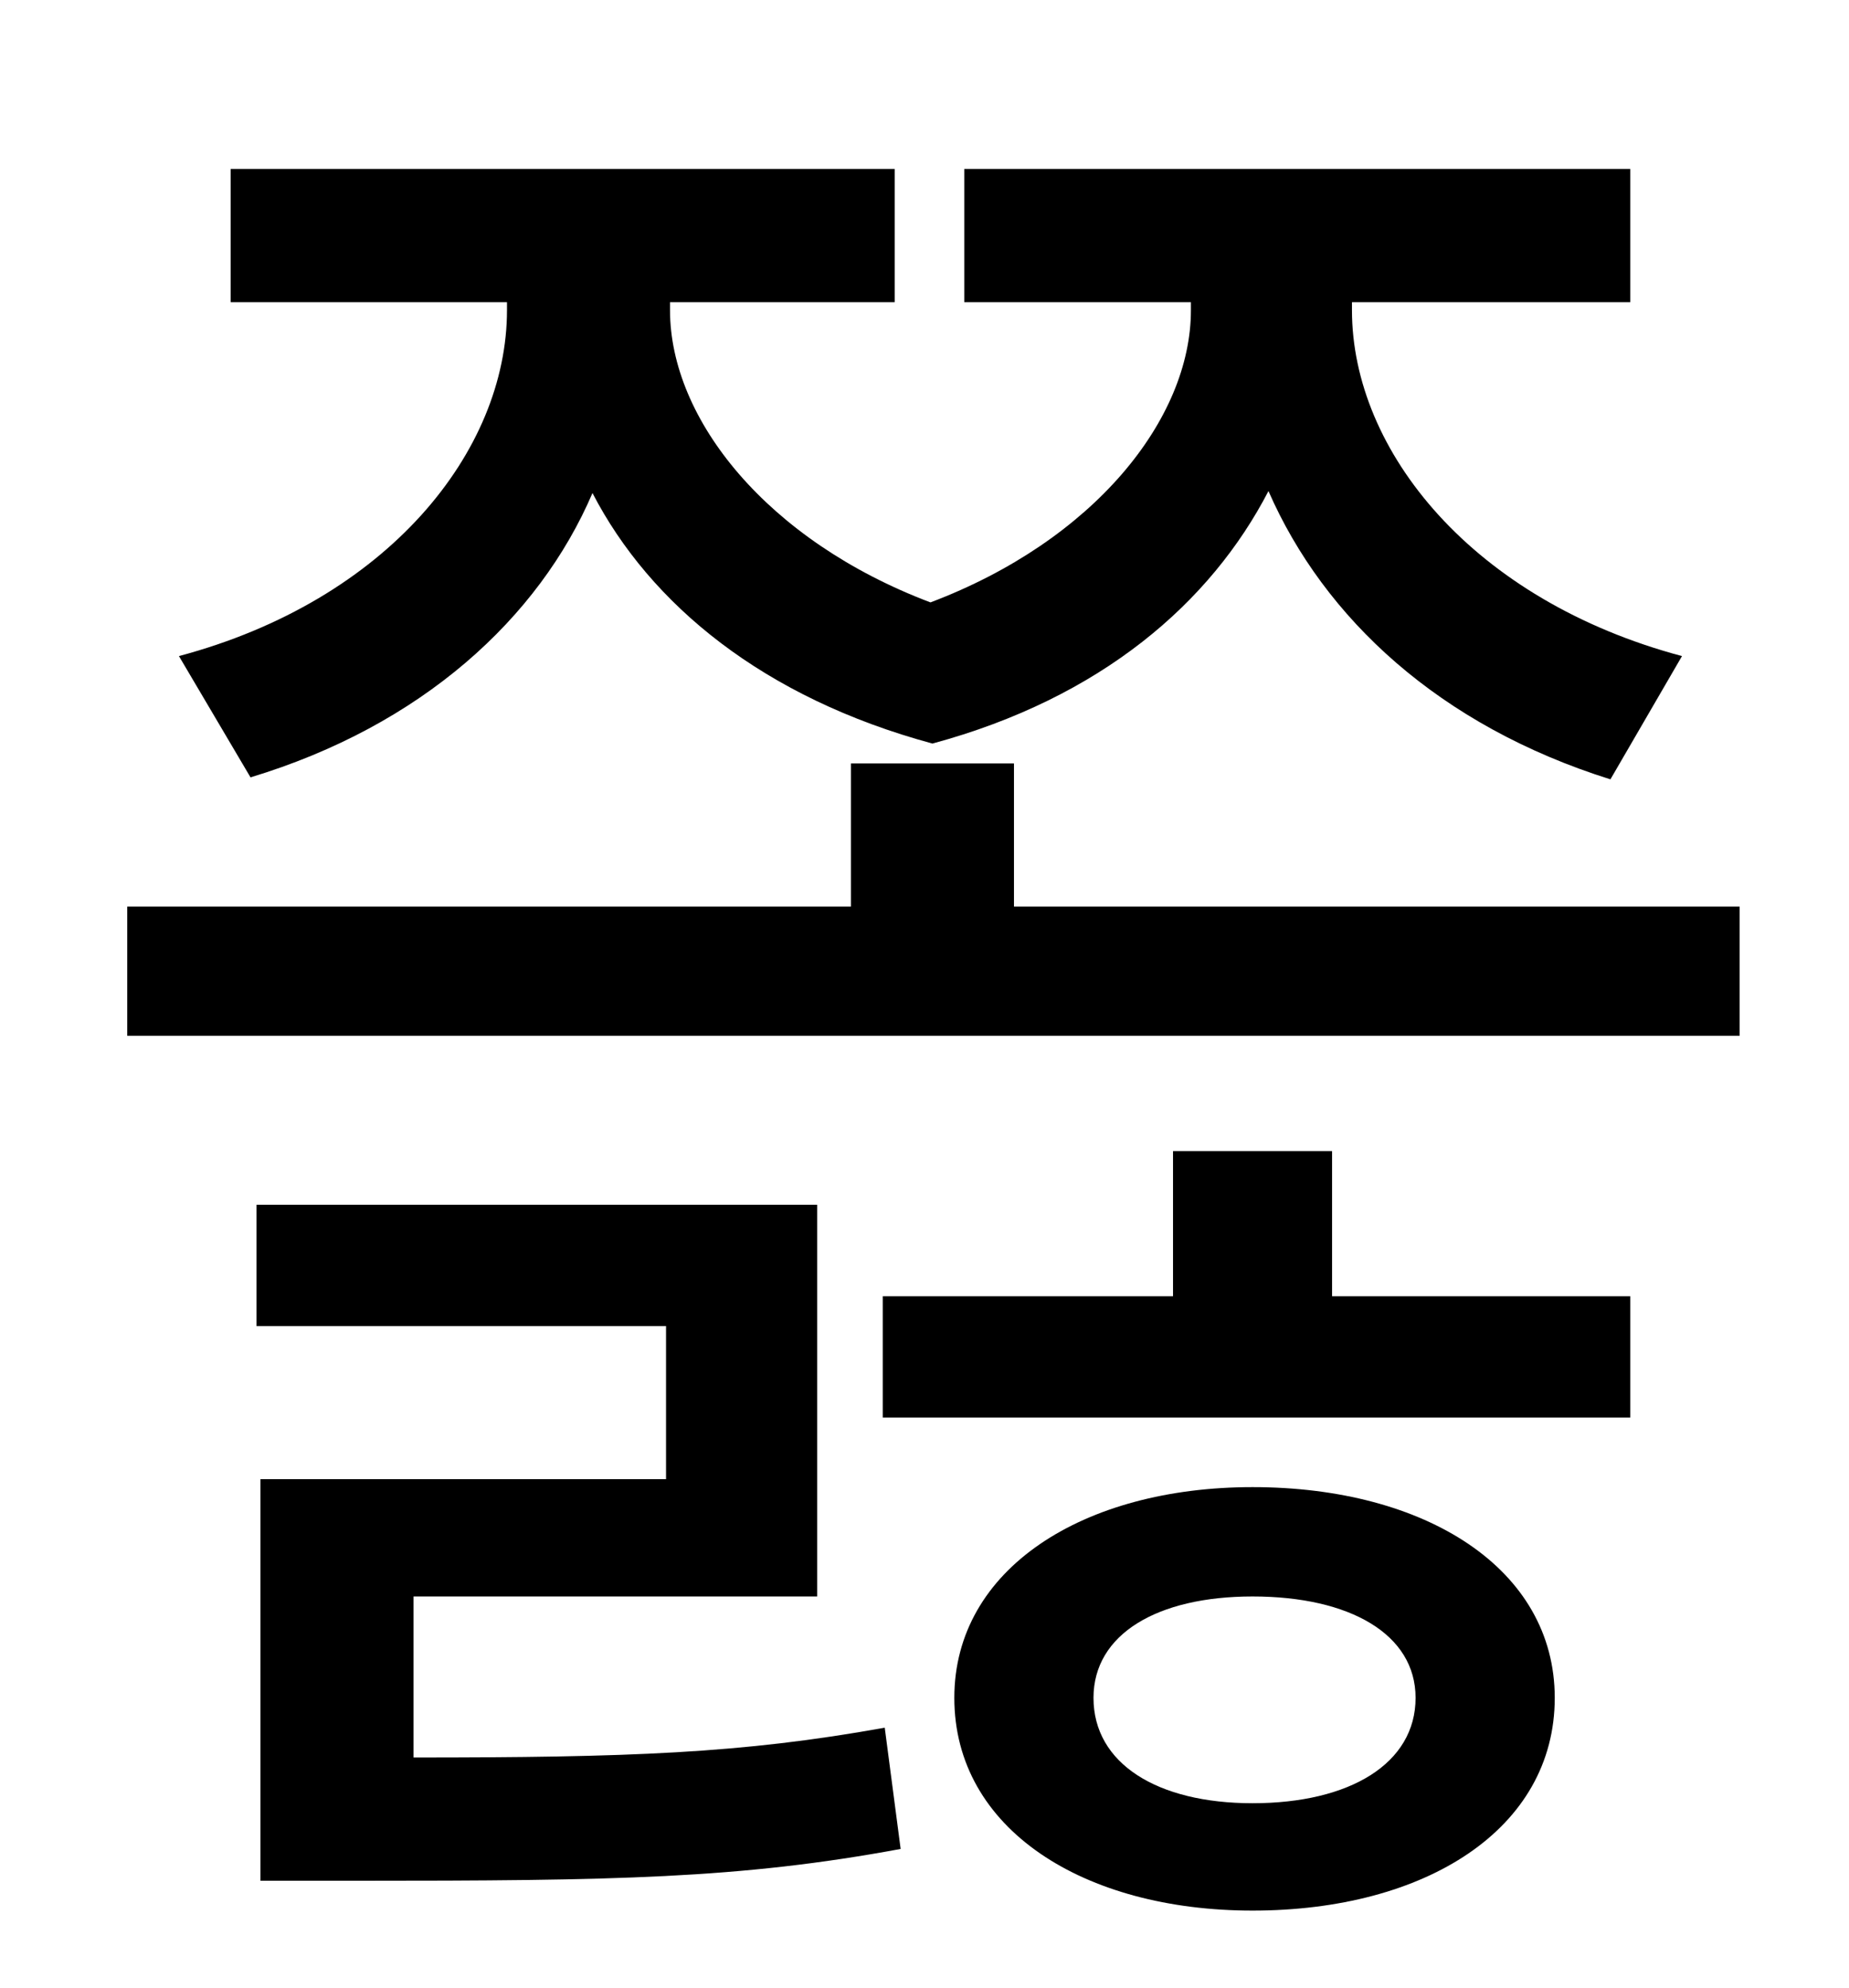 <?xml version="1.0" standalone="no"?>
<!DOCTYPE svg PUBLIC "-//W3C//DTD SVG 1.1//EN" "http://www.w3.org/Graphics/SVG/1.1/DTD/svg11.dtd" >
<svg xmlns="http://www.w3.org/2000/svg" xmlns:xlink="http://www.w3.org/1999/xlink" version="1.1" viewBox="-10 0 930 1000">
   <path fill="currentColor"
d="M116 391l-36 -61c105 -28 165 -103 165 -174v-4h-139v-67h334v67h-113v4c0 55 49 116 131 147c82 -31 131 -92 131 -147v-4h-114v-67h335v67h-140v4c0 71 61 146 166 174l-36 62c-86 -27 -144 -81 -172 -145c-29 56 -84 104 -169 127c-85 -23 -142 -70 -171 -126
c-27 63 -86 117 -172 143zM198 803v81c108 0 165 -2 237 -15l8 61c-81 15 -144 16 -274 16h-48v-202h204v-77h-206v-61h282v197h-203zM620 907c49 0 82 -20 82 -53c0 -32 -33 -51 -82 -51c-48 0 -80 19 -80 51c0 33 32 53 80 53zM620 748c87 0 152 41 152 106
c0 66 -65 107 -152 107c-85 0 -150 -41 -150 -107c0 -65 65 -106 150 -106zM660 579v73h150v61h-376v-61h146v-73h80zM500 456h365v65h-811v-65h364v-72h82v72z" />
</svg>
